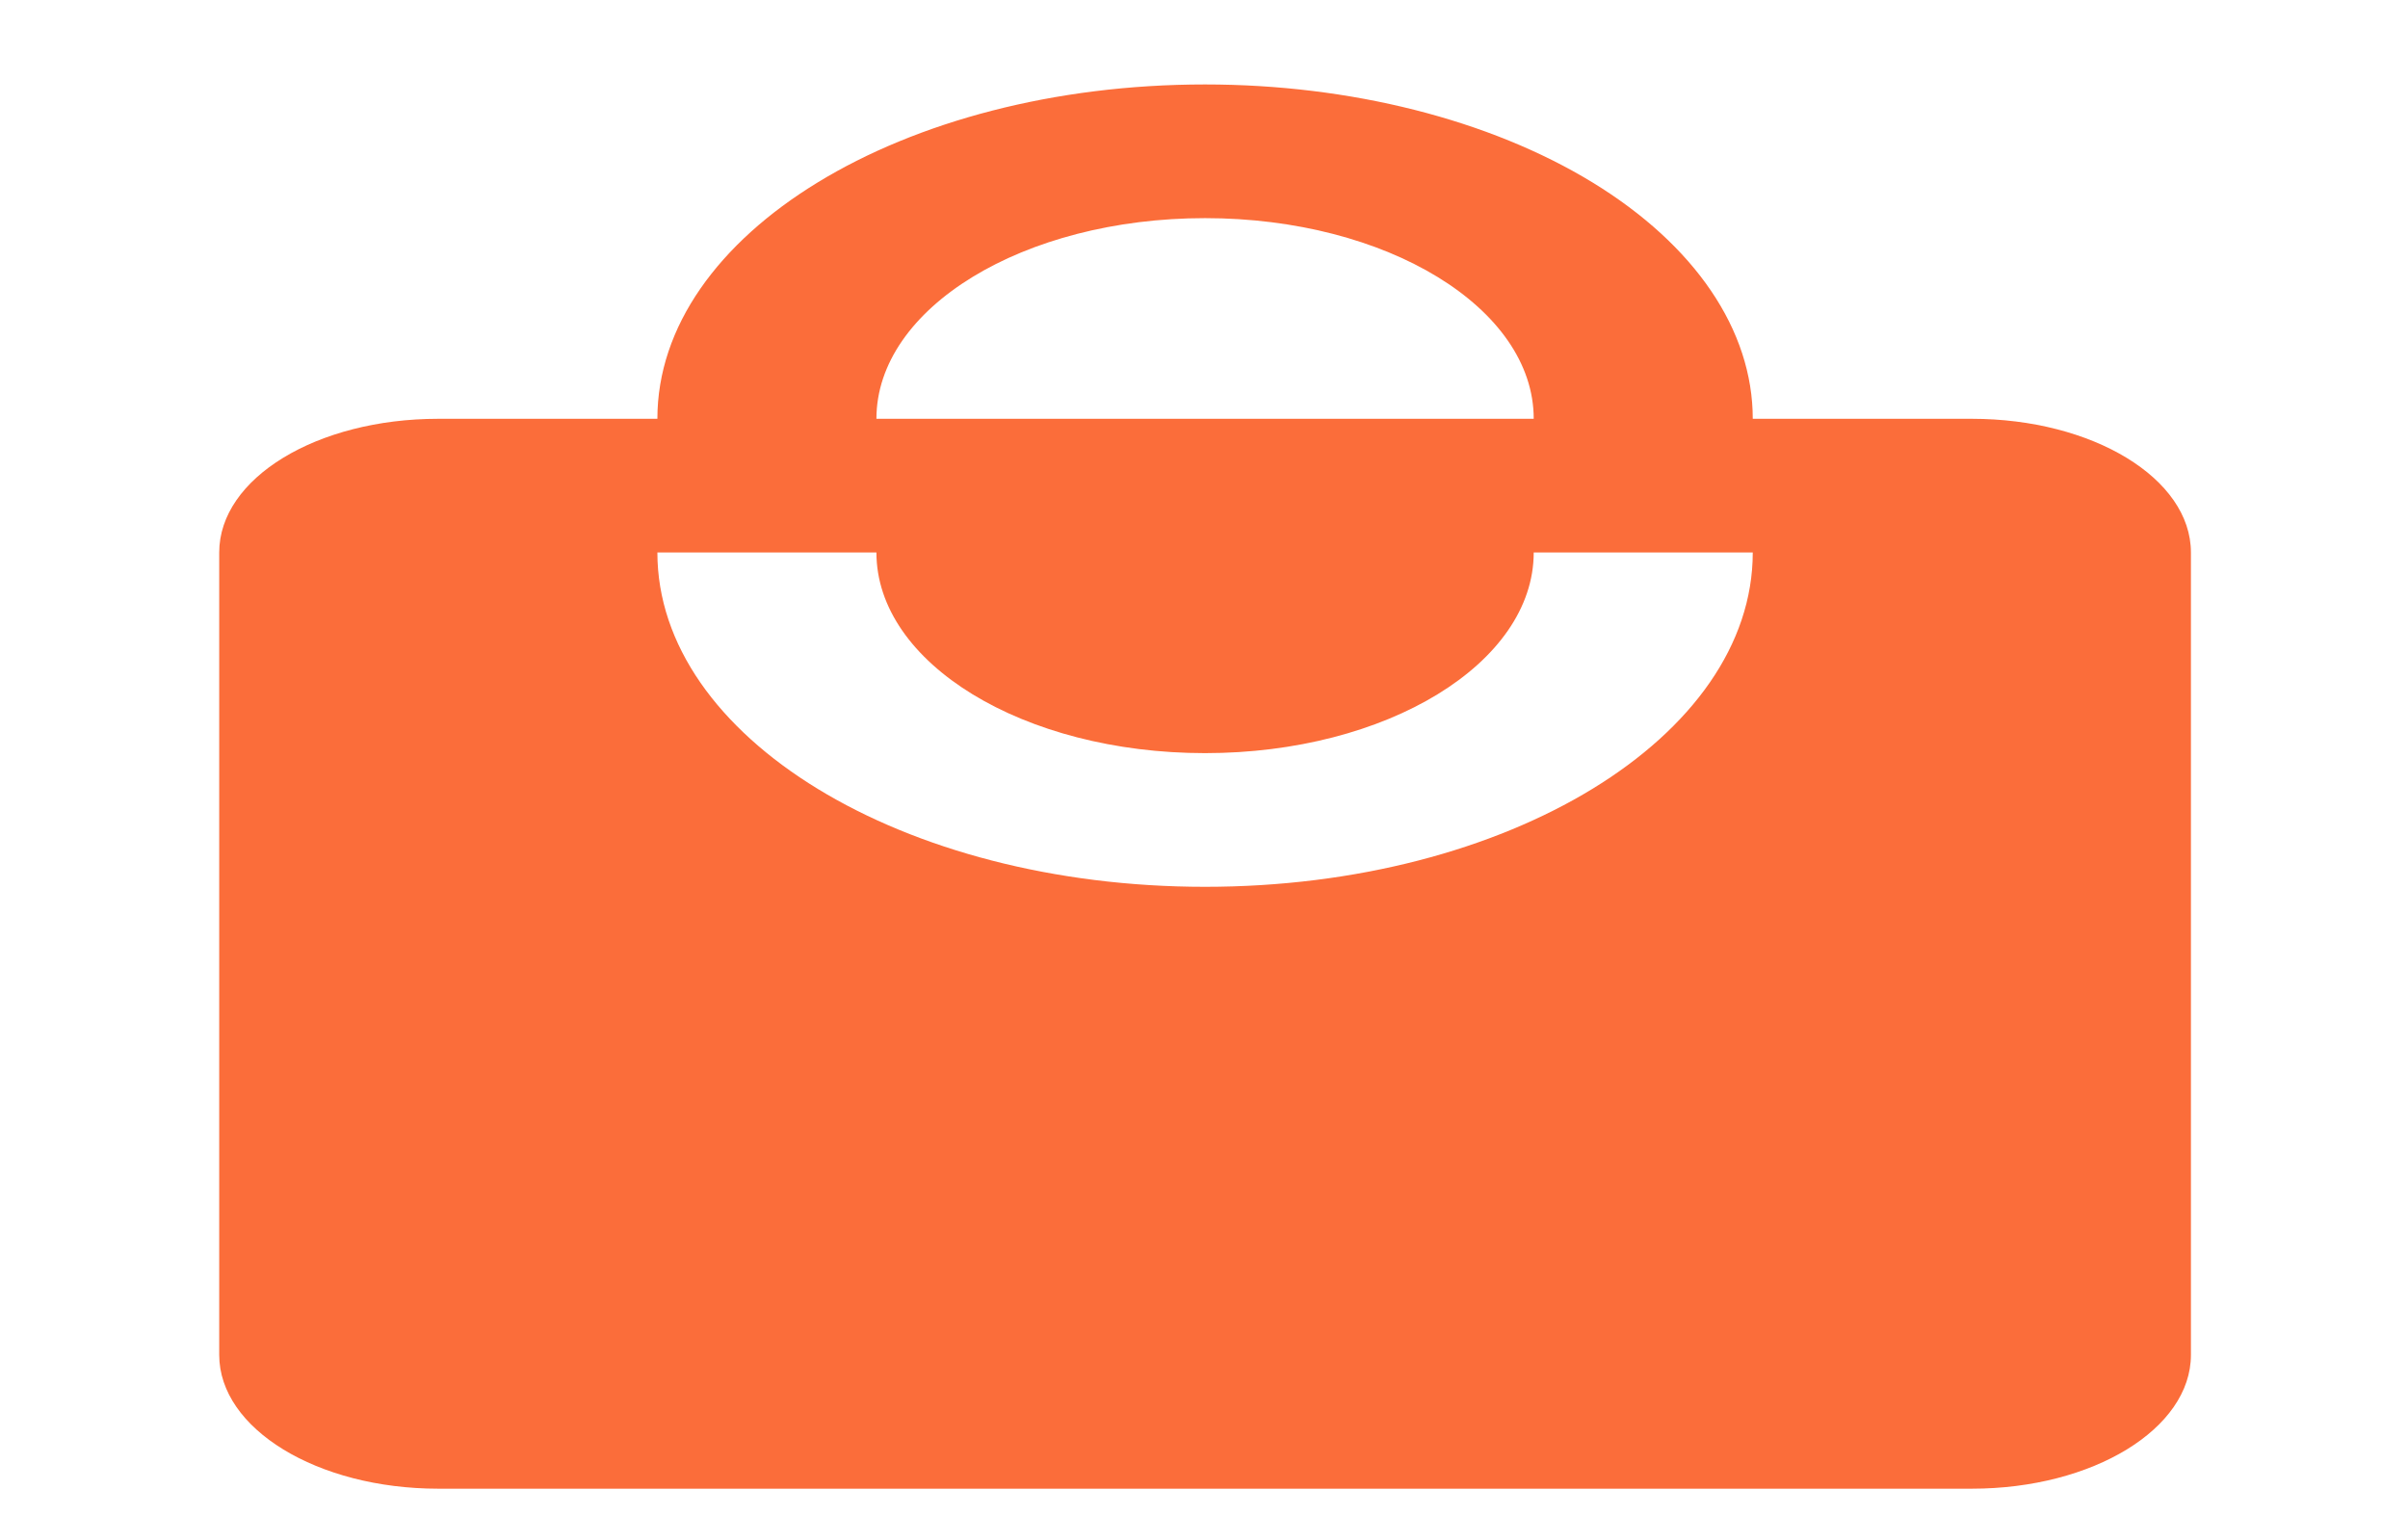 <svg width="27" height="17" viewBox="0 0 27 17" fill="none" xmlns="http://www.w3.org/2000/svg">
<path fill-rule="evenodd" clip-rule="evenodd" d="M19.653 4.696H22.11C23.461 4.696 24.566 5.363 24.566 6.195V15.193C24.566 16.021 23.466 16.693 22.11 16.693H4.914C3.558 16.693 2.458 16.021 2.458 15.193V6.195C2.458 5.363 3.551 4.696 4.914 4.696H7.371C7.371 2.625 10.12 0.947 13.512 0.947C15.141 0.947 16.703 1.342 17.855 2.045C19.006 2.748 19.653 3.702 19.653 4.696ZM13.512 2.446C15.547 2.446 17.197 3.453 17.197 4.696H9.827C9.827 3.453 11.477 2.446 13.512 2.446ZM13.512 9.944C10.12 9.944 7.371 8.266 7.371 6.195H9.827C9.827 7.438 11.477 8.445 13.512 8.445C15.547 8.445 17.197 7.438 17.197 6.195H19.653C19.653 8.266 16.904 9.944 13.512 9.944Z" fill="#FB6D3A"/>
</svg>
